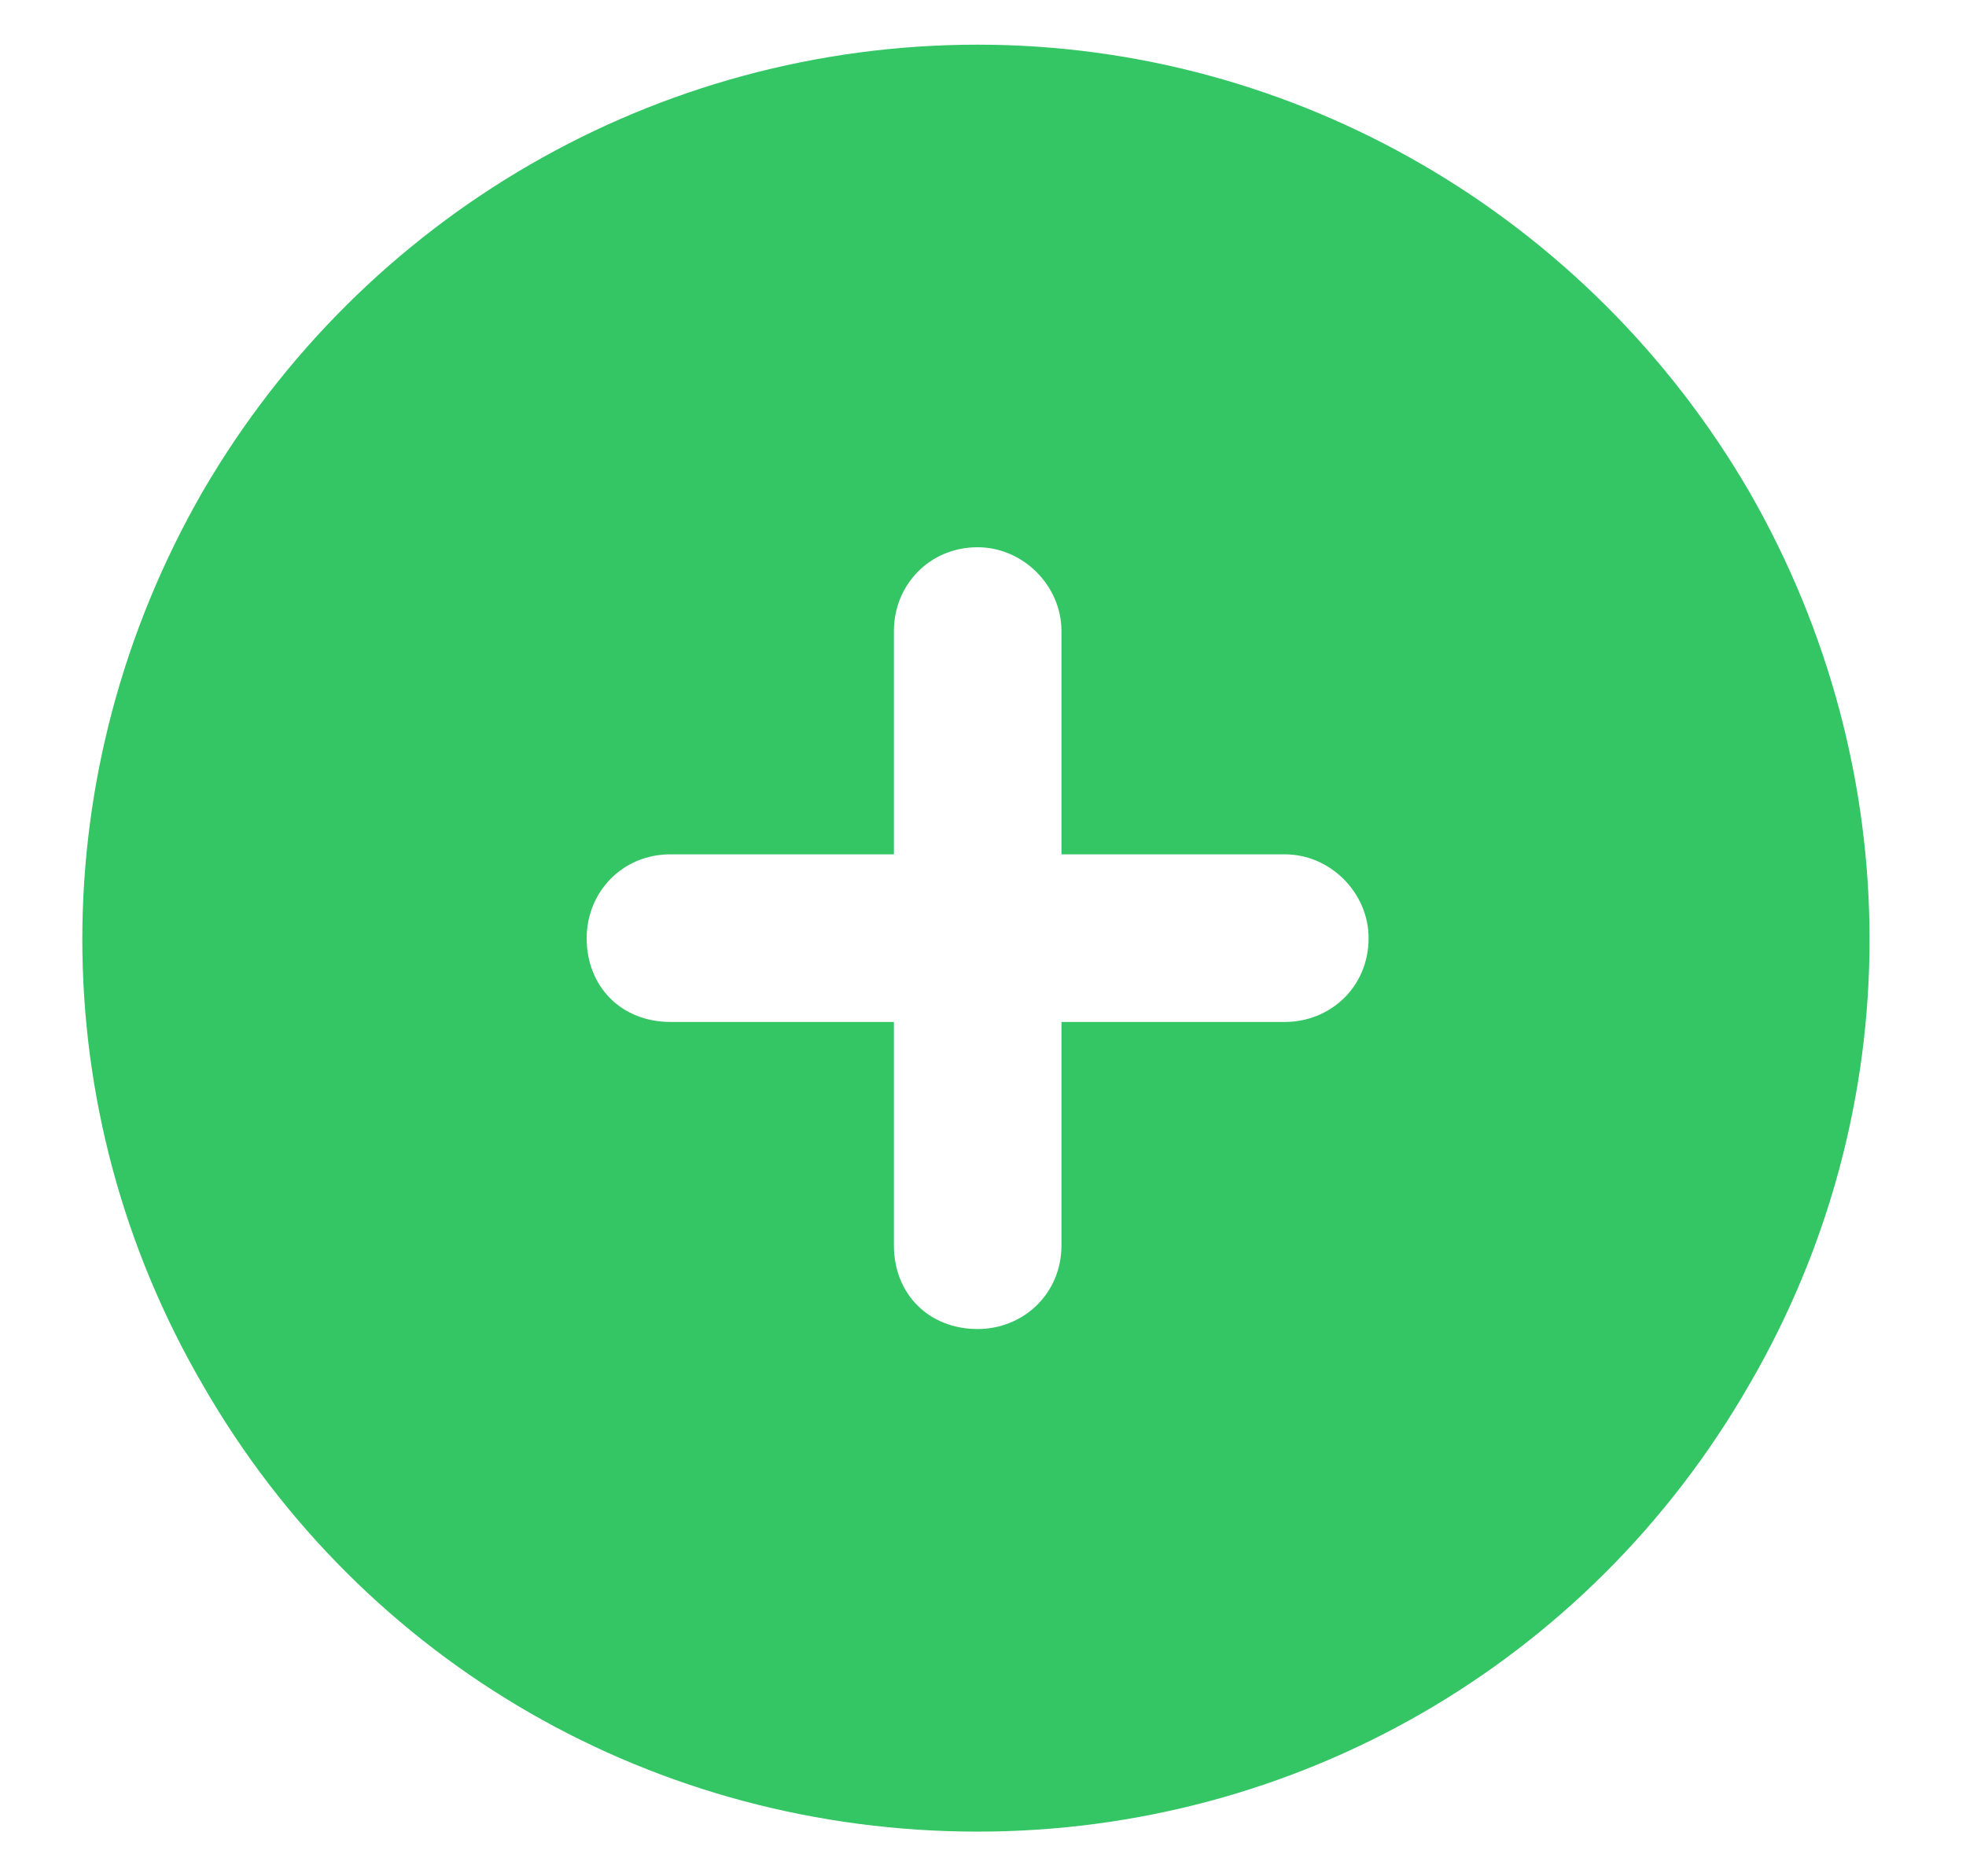 <svg width="22" height="21" viewBox="0 0 22 21" fill="none" xmlns="http://www.w3.org/2000/svg">
<path d="M10.94 20.5C7.347 20.5 4.065 18.625 2.269 15.5C0.472 12.414 0.472 8.625 2.269 5.5C4.065 2.414 7.347 0.5 10.94 0.5C14.495 0.5 17.776 2.414 19.573 5.5C21.37 8.625 21.37 12.414 19.573 15.5C17.776 18.625 14.495 20.5 10.94 20.5ZM10.003 13.938C10.003 14.484 10.394 14.875 10.94 14.875C11.448 14.875 11.878 14.484 11.878 13.938V11.438H14.378C14.886 11.438 15.315 11.047 15.315 10.5C15.315 9.992 14.886 9.562 14.378 9.562H11.878V7.062C11.878 6.555 11.448 6.125 10.94 6.125C10.394 6.125 10.003 6.555 10.003 7.062V9.562H7.503C6.956 9.562 6.565 9.992 6.565 10.5C6.565 11.047 6.956 11.438 7.503 11.438H10.003V13.938Z" fill="#34C565"/>
</svg>
